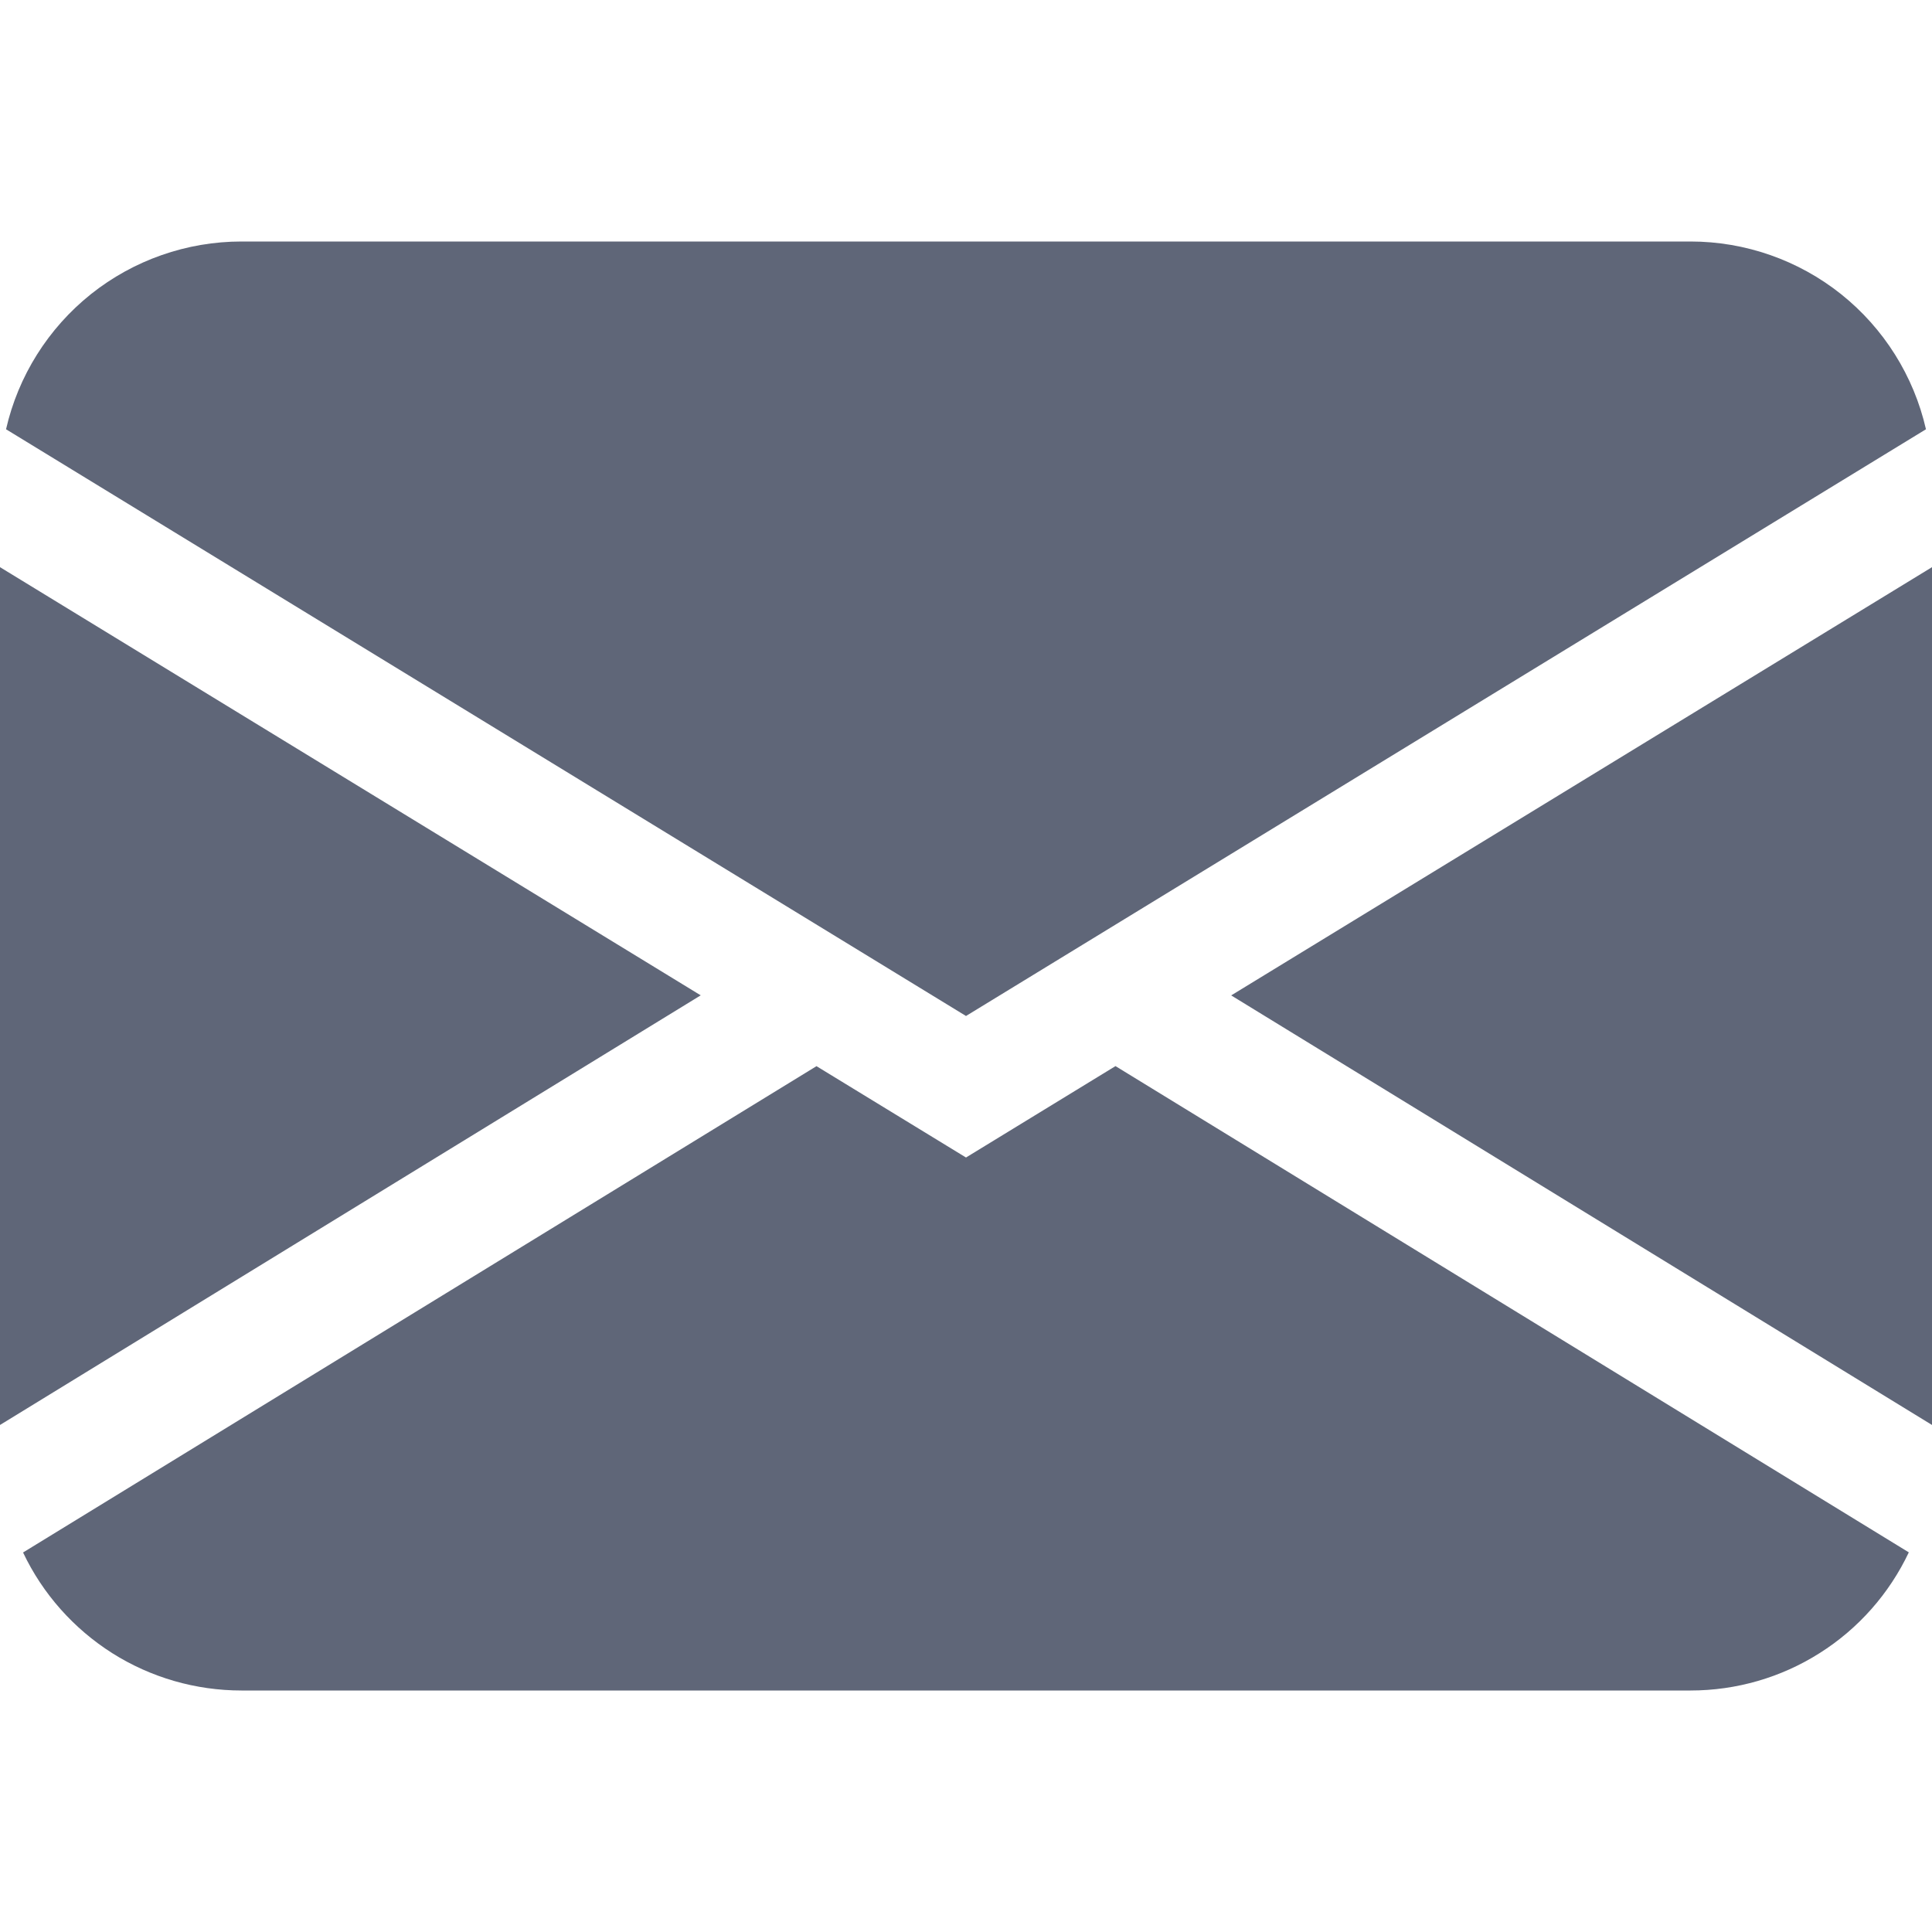 <svg width="16" height="16" viewBox="0 0 16 16" fill="none" xmlns="http://www.w3.org/2000/svg">
    <path fill-rule="evenodd" clip-rule="evenodd" d="M0.05 3.555C0.151 3.113 0.399 2.719 0.753 2.436C1.107 2.154 1.547 2 2 2H14C14.453 2 14.893 2.154 15.247 2.436C15.601 2.719 15.849 3.113 15.95 3.555L8 8.414L0.05 3.555ZM0 4.697V11.801L5.803 8.243L0 4.697ZM6.761 8.83L0.191 12.857C0.353 13.199 0.61 13.488 0.93 13.691C1.25 13.893 1.621 14 2 14H14C14.379 14 14.75 13.893 15.07 13.69C15.39 13.488 15.646 13.198 15.808 12.856L9.238 8.829L8 9.586L6.761 8.829V8.83ZM10.197 8.244L16 11.801V4.697L10.197 8.243V8.244Z" fill="#1C2540" fill-opacity="0.7"/>
</svg>
